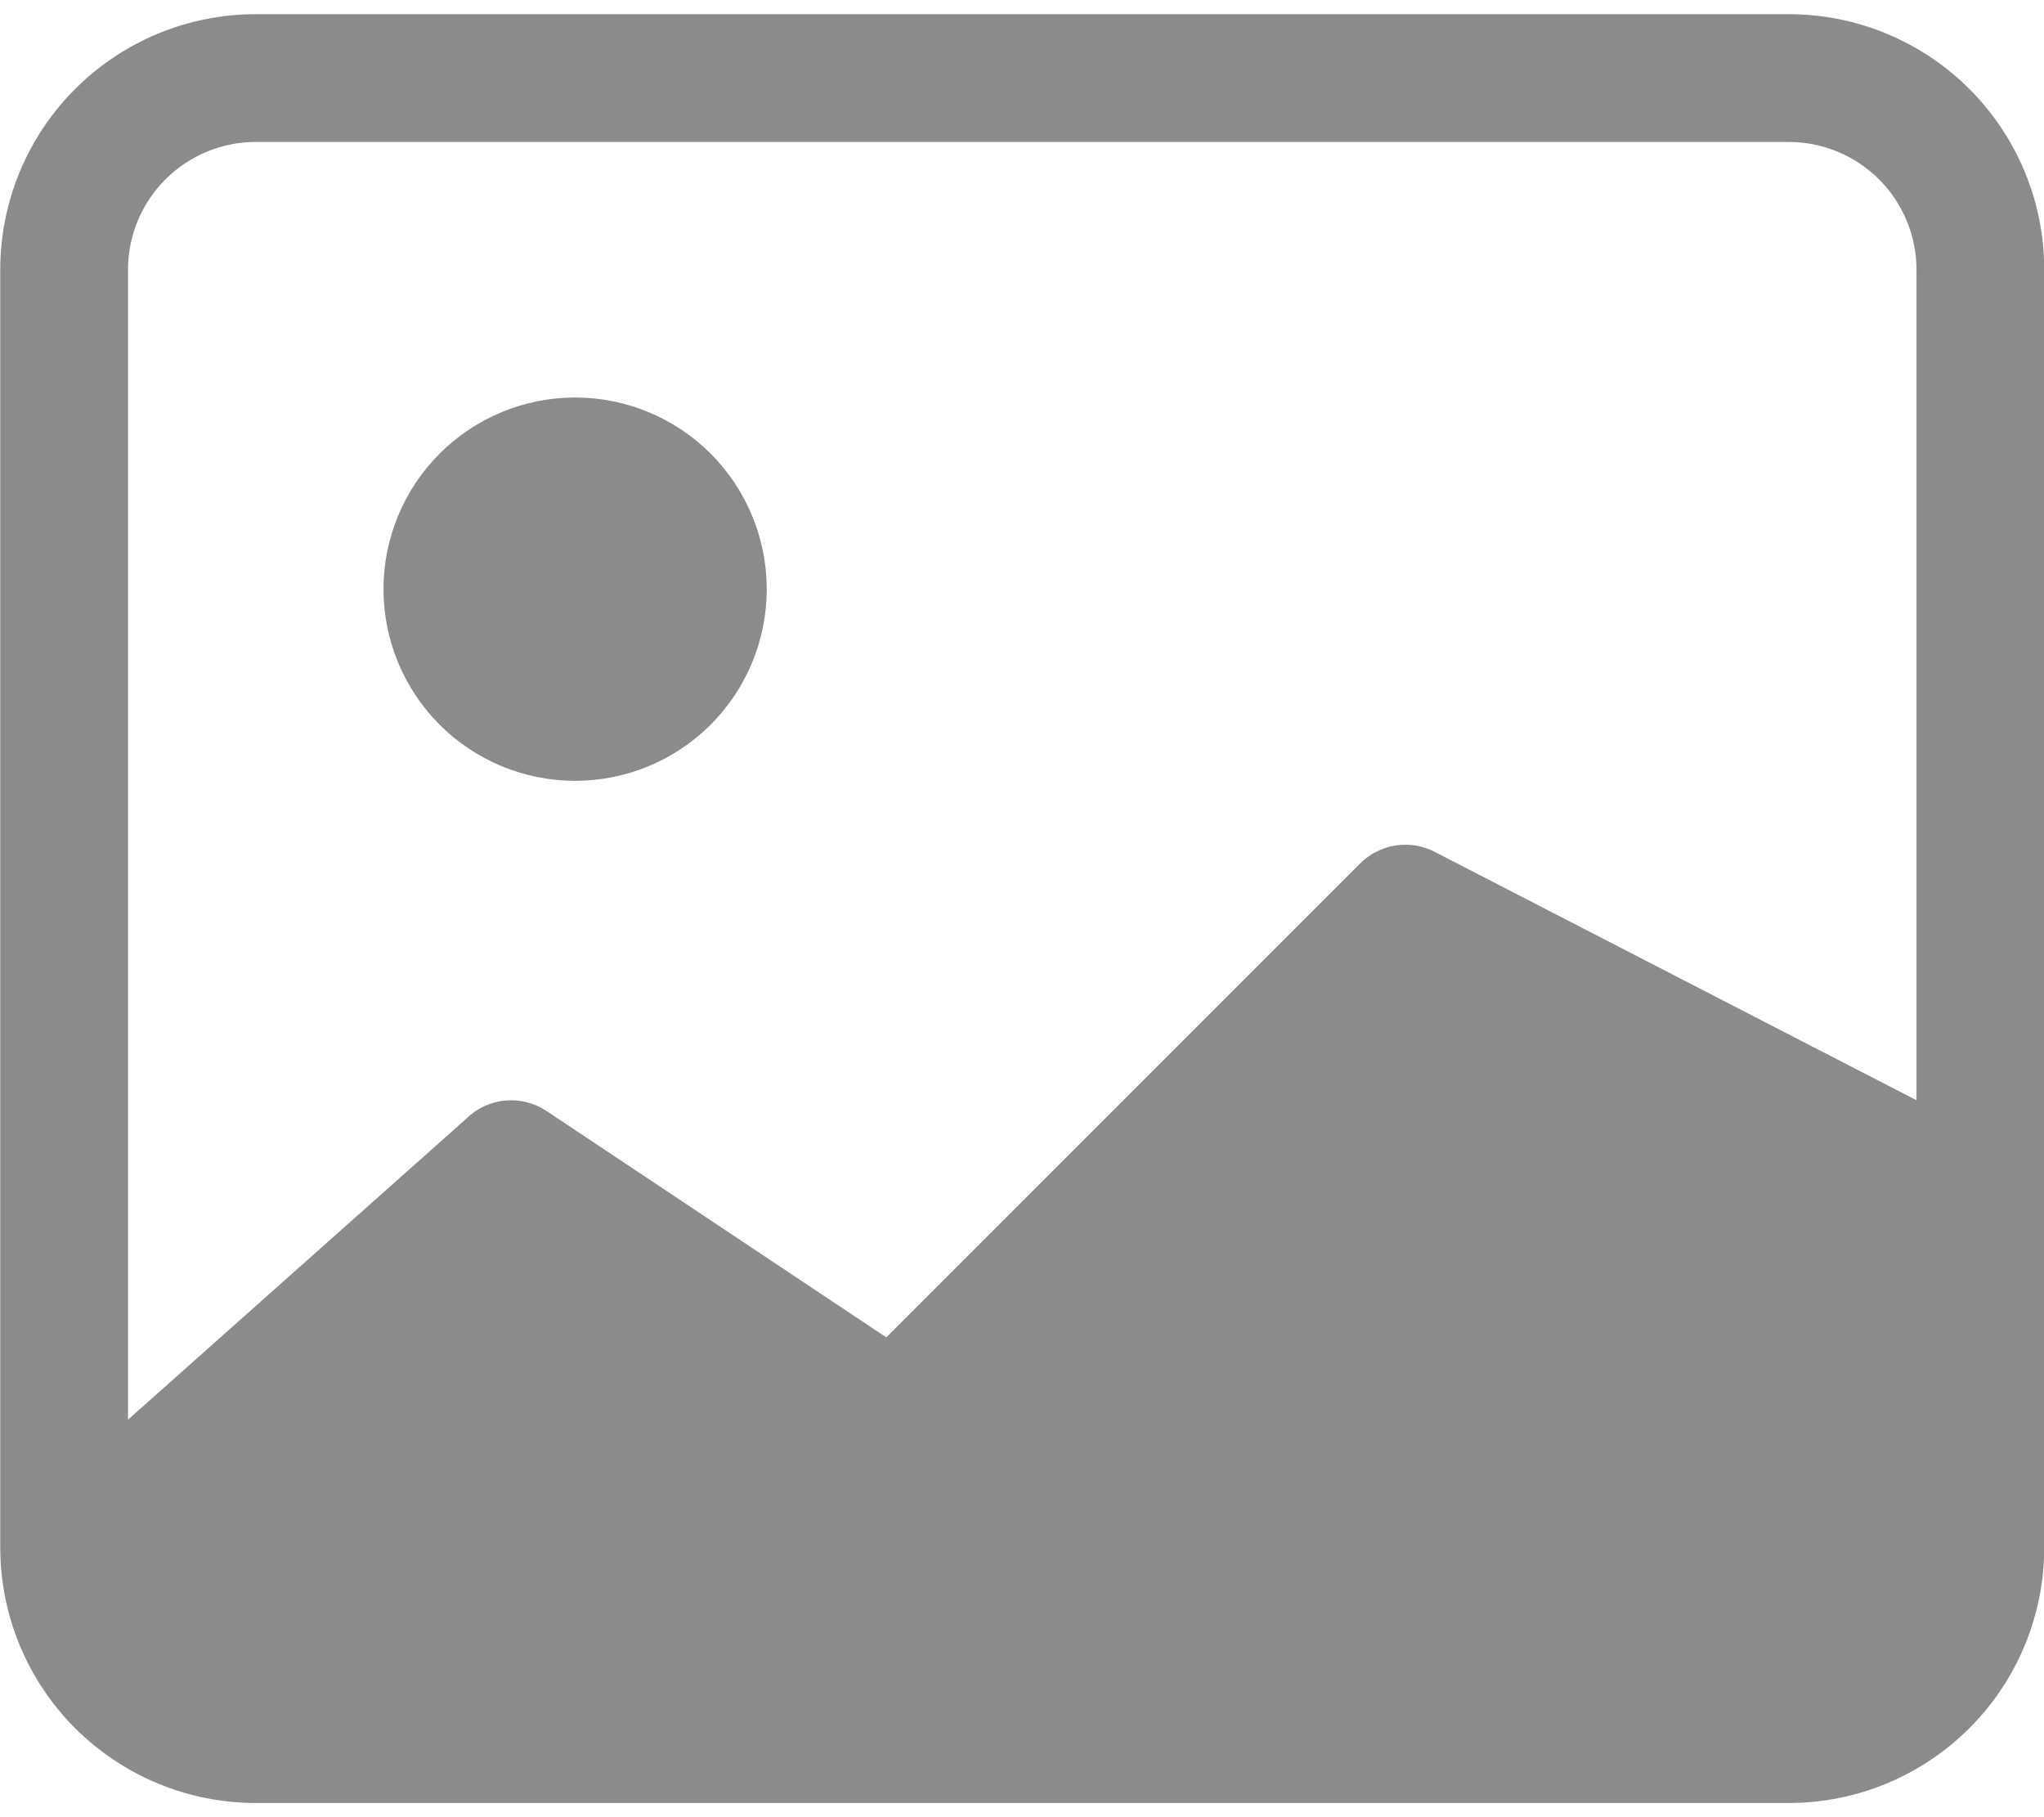 <svg width="90" height="80" viewBox="0 0 90 80" fill="none" xmlns="http://www.w3.org/2000/svg">
<path d="M33.761 25.938C33.761 28.175 32.872 30.321 31.29 31.904C29.707 33.486 27.561 34.375 25.323 34.375C23.085 34.375 20.939 33.486 19.357 31.904C17.775 30.321 16.886 28.175 16.886 25.938C16.886 23.7 17.775 21.554 19.357 19.971C20.939 18.389 23.085 17.5 25.323 17.5C27.561 17.5 29.707 18.389 31.29 19.971C32.872 21.554 33.761 23.7 33.761 25.938Z" fill="#8B8B8B"/>
<path d="M11.261 0.625C8.277 0.625 5.416 1.81 3.306 3.92C1.196 6.03 0.011 8.891 0.011 11.875V68.125C0.011 71.109 1.196 73.97 3.306 76.08C5.416 78.19 8.277 79.375 11.261 79.375H78.761C81.744 79.375 84.606 78.19 86.716 76.08C88.826 73.97 90.011 71.109 90.011 68.125V11.875C90.011 8.891 88.826 6.03 86.716 3.92C84.606 1.81 81.744 0.625 78.761 0.625H11.261ZM78.761 6.25C80.253 6.25 81.683 6.843 82.738 7.898C83.793 8.952 84.386 10.383 84.386 11.875V48.438L63.14 37.486C62.613 37.221 62.015 37.13 61.433 37.224C60.85 37.318 60.312 37.592 59.895 38.009L39.026 58.877L24.063 48.91C23.523 48.55 22.875 48.389 22.229 48.452C21.583 48.516 20.979 48.801 20.52 49.259L5.636 62.5V11.875C5.636 10.383 6.228 8.952 7.283 7.898C8.338 6.843 9.769 6.25 11.261 6.25H78.761Z" fill="#8B8B8B"/>
</svg>
